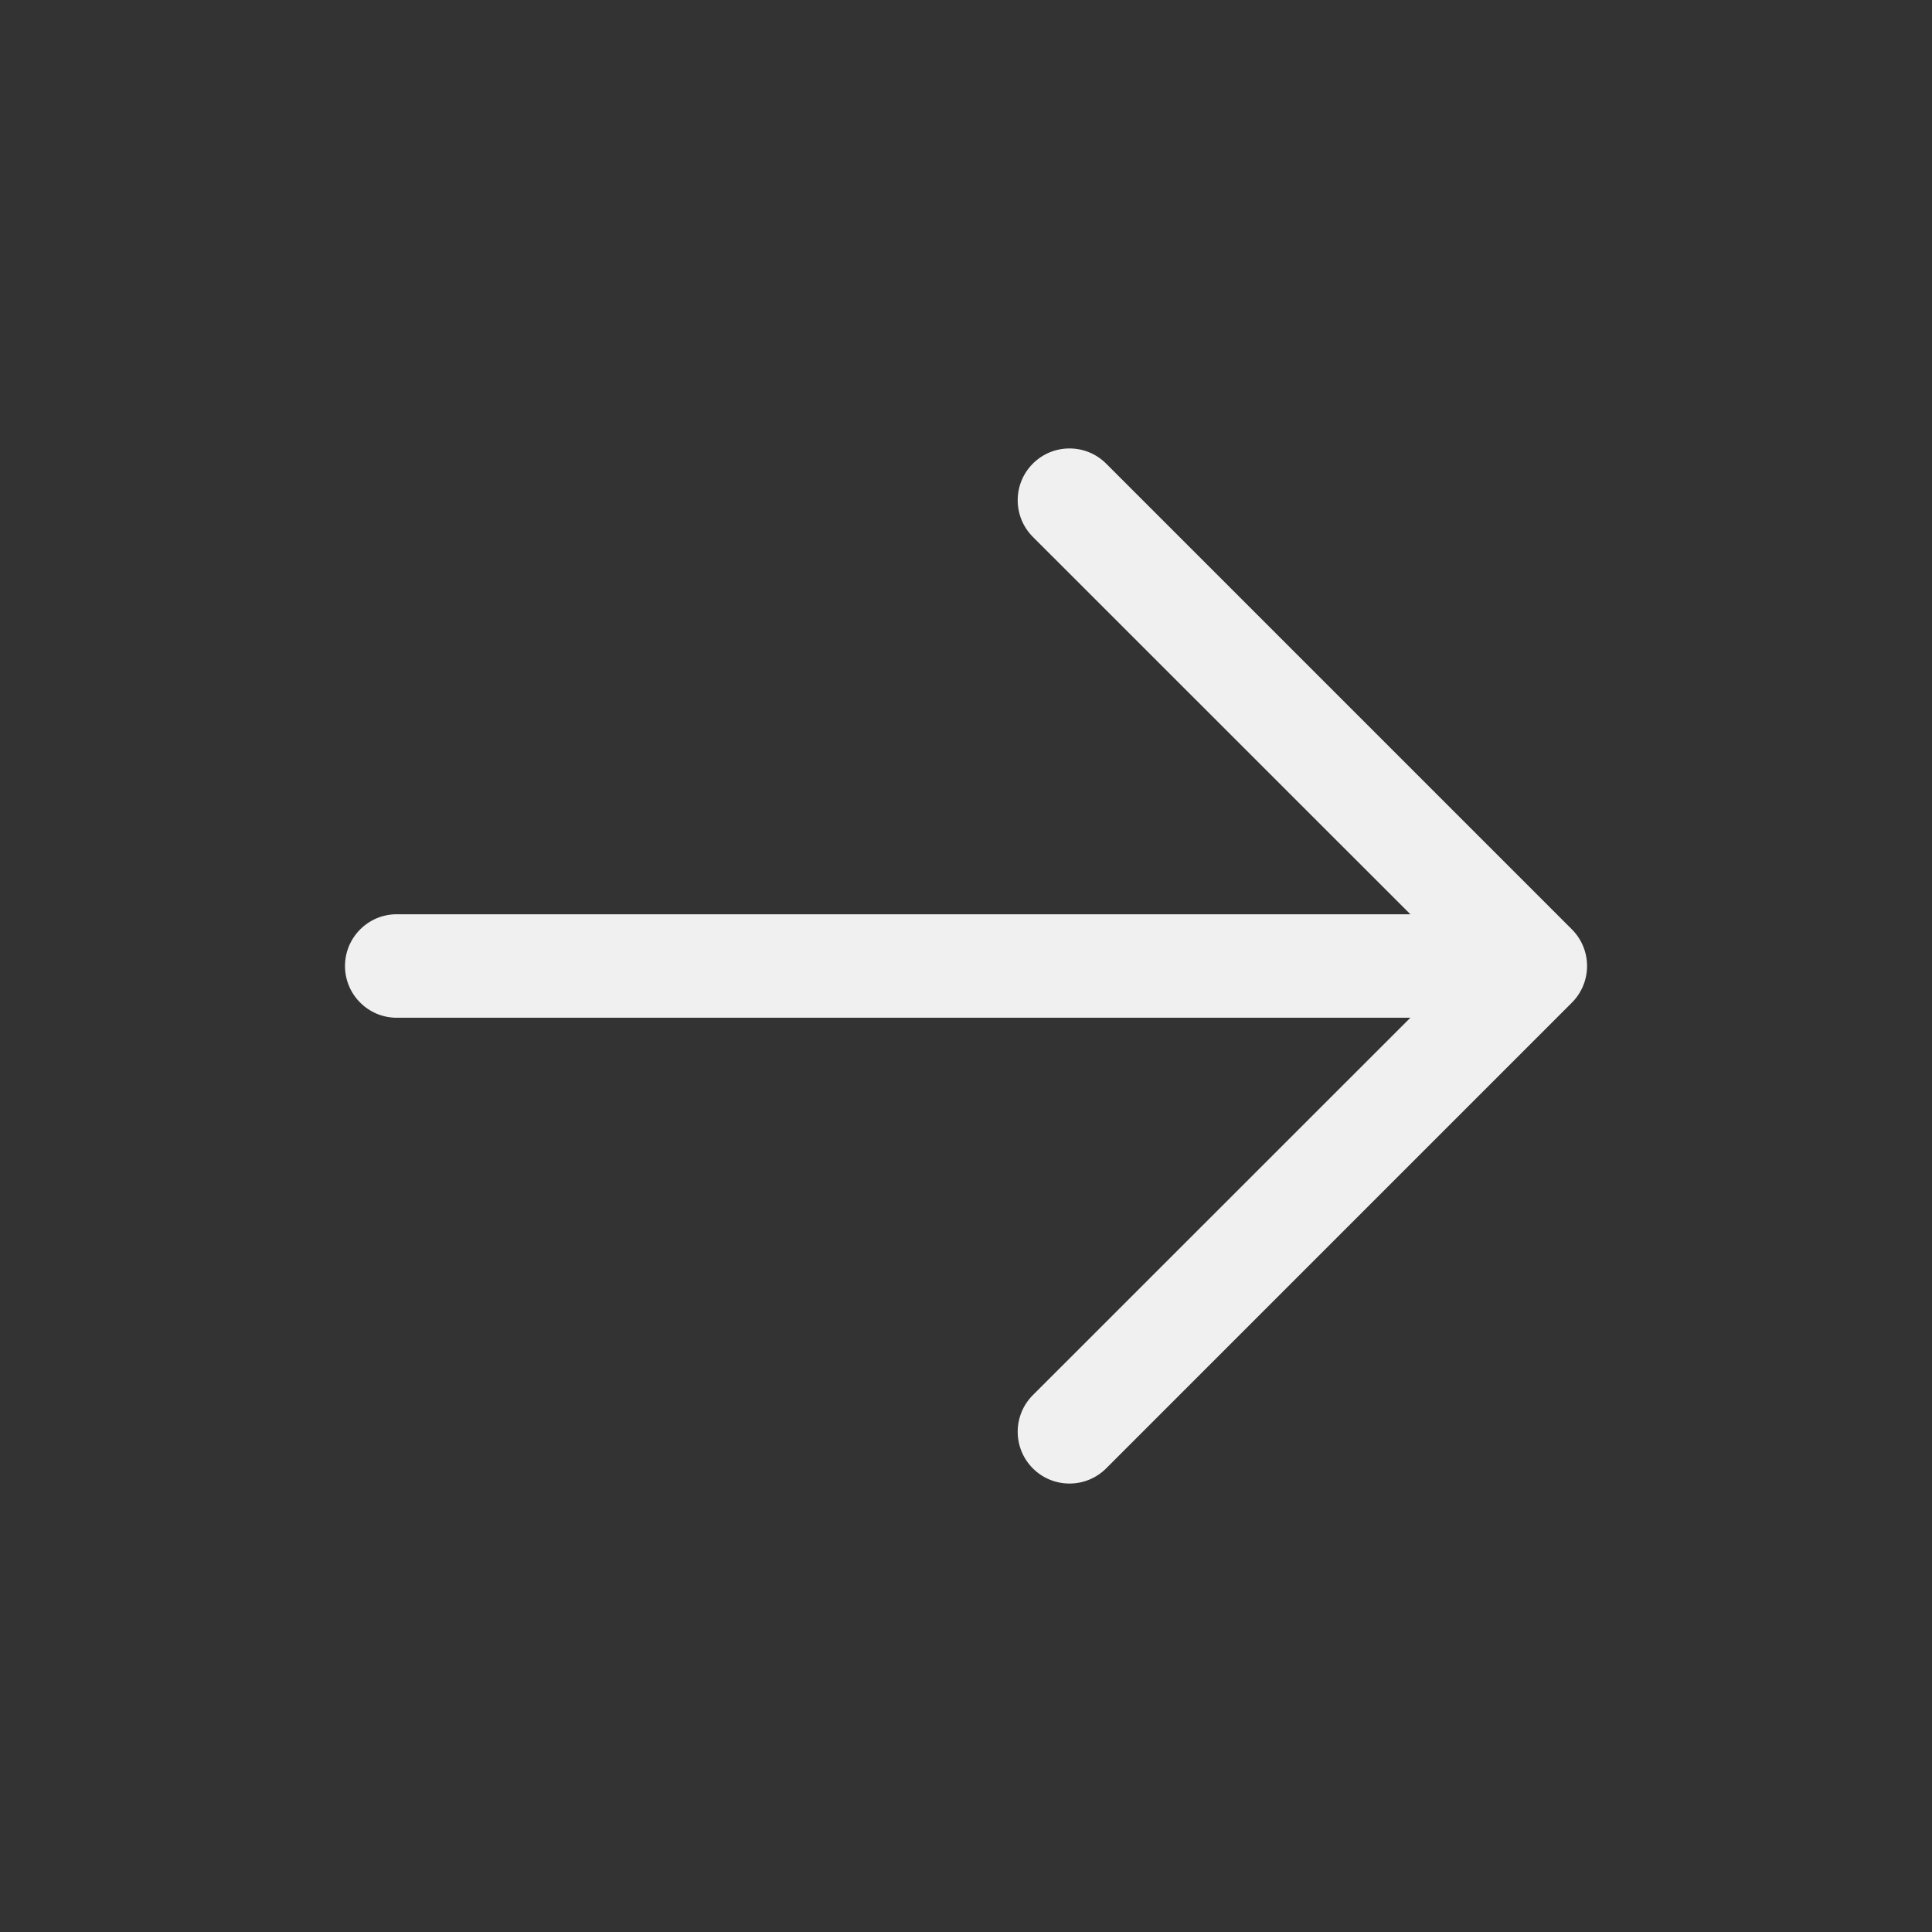 <svg width="28" height="28" viewBox="0 0 28 28" fill="none" xmlns="http://www.w3.org/2000/svg">
<rect x="0" y="0" width="28" height="28" fill="#333333" stroke="none"/>
<g clip-path="url(#clip0_3125_3552)">
<path fill-rule="evenodd" clip-rule="evenodd" d="M22.781 14.531L16.031 21.281C15.738 21.574 15.262 21.574 14.969 21.281C14.676 20.988 14.676 20.512 14.969 20.219L20.44 14.75H5.75C5.336 14.75 5 14.414 5 14C5 13.586 5.336 13.25 5.75 13.25H20.44L14.969 7.781C14.676 7.488 14.676 7.012 14.969 6.719C15.262 6.426 15.738 6.426 16.031 6.719L22.781 13.469C22.922 13.61 23.001 13.801 23.001 14C23.001 14.199 22.922 14.39 22.781 14.531Z" fill="#F0F0F0"/>
</g>
<defs>
<clipPath id="clip0_3125_3552">
<rect width="24" height="24" fill="white" transform="translate(2 2)"/>
</clipPath>
</defs>
</svg>
